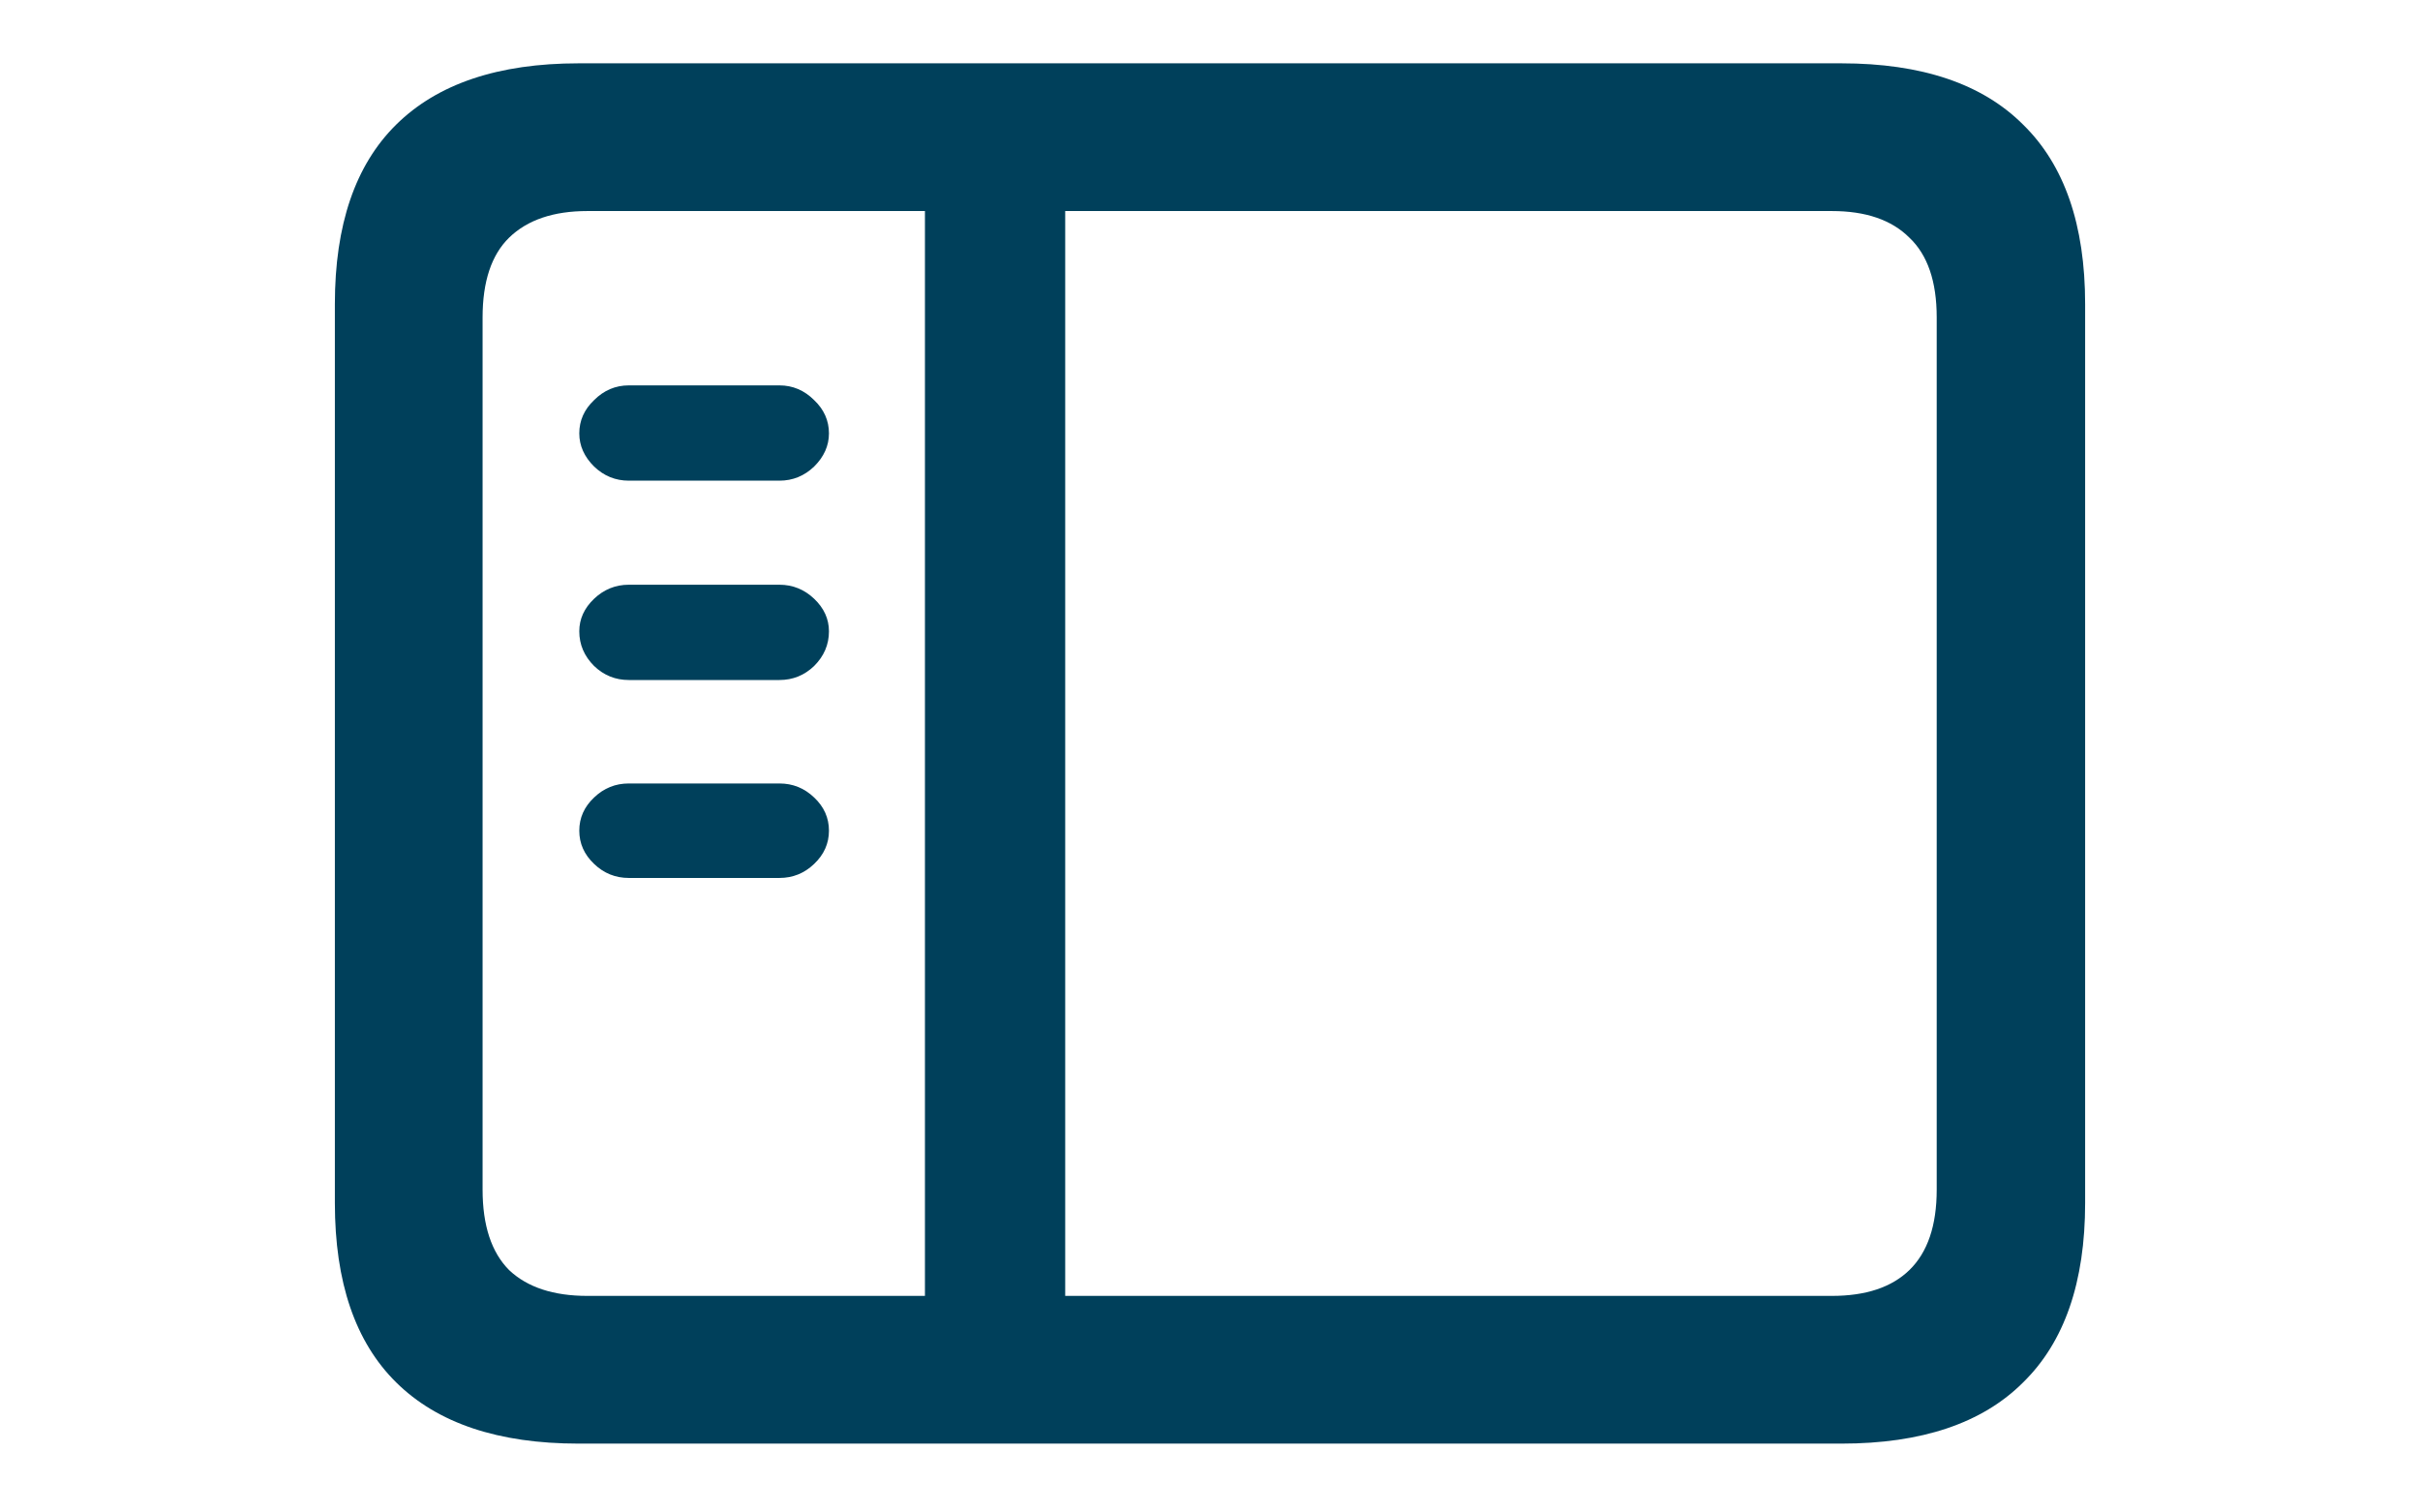 <svg width="24" height="15" viewBox="-3 0 24 15" fill="none" xmlns="http://www.w3.org/2000/svg">
<path d="M6.173 13.087V1.844H7.564V13.087H6.173ZM4.73 4.767H3.236C3.104 4.767 2.989 4.72 2.892 4.627C2.794 4.53 2.745 4.42 2.745 4.298C2.745 4.171 2.794 4.061 2.892 3.968C2.989 3.871 3.104 3.822 3.236 3.822H4.73C4.862 3.822 4.977 3.871 5.074 3.968C5.172 4.061 5.221 4.171 5.221 4.298C5.221 4.42 5.172 4.53 5.074 4.627C4.977 4.72 4.862 4.767 4.73 4.767ZM4.73 6.744H3.236C3.104 6.744 2.989 6.698 2.892 6.605C2.794 6.507 2.745 6.393 2.745 6.261C2.745 6.139 2.794 6.031 2.892 5.938C2.989 5.846 3.104 5.799 3.236 5.799H4.73C4.862 5.799 4.977 5.846 5.074 5.938C5.172 6.031 5.221 6.139 5.221 6.261C5.221 6.393 5.172 6.507 5.074 6.605C4.977 6.698 4.862 6.744 4.73 6.744ZM4.73 8.707H3.236C3.104 8.707 2.989 8.661 2.892 8.568C2.794 8.475 2.745 8.365 2.745 8.238C2.745 8.111 2.794 8.001 2.892 7.909C2.989 7.816 3.104 7.77 3.236 7.77H4.73C4.862 7.77 4.977 7.816 5.074 7.909C5.172 8.001 5.221 8.111 5.221 8.238C5.221 8.365 5.172 8.475 5.074 8.568C4.977 8.661 4.862 8.707 4.73 8.707ZM2.738 14.317C1.942 14.317 1.339 14.115 0.929 13.71C0.523 13.309 0.321 12.716 0.321 11.93V3.016C0.321 2.23 0.523 1.637 0.929 1.236C1.339 0.831 1.942 0.628 2.738 0.628H15.262C16.058 0.628 16.659 0.831 17.064 1.236C17.474 1.637 17.679 2.23 17.679 3.016V11.93C17.679 12.716 17.474 13.309 17.064 13.71C16.659 14.115 16.058 14.317 15.262 14.317H2.738ZM2.826 12.852H15.167C15.504 12.852 15.76 12.767 15.936 12.596C16.117 12.42 16.207 12.154 16.207 11.798V3.148C16.207 2.792 16.117 2.528 15.936 2.357C15.76 2.181 15.504 2.093 15.167 2.093H2.826C2.489 2.093 2.23 2.181 2.049 2.357C1.874 2.528 1.786 2.792 1.786 3.148V11.798C1.786 12.154 1.874 12.42 2.049 12.596C2.23 12.767 2.489 12.852 2.826 12.852Z" fill="#00405B"/>
</svg>
